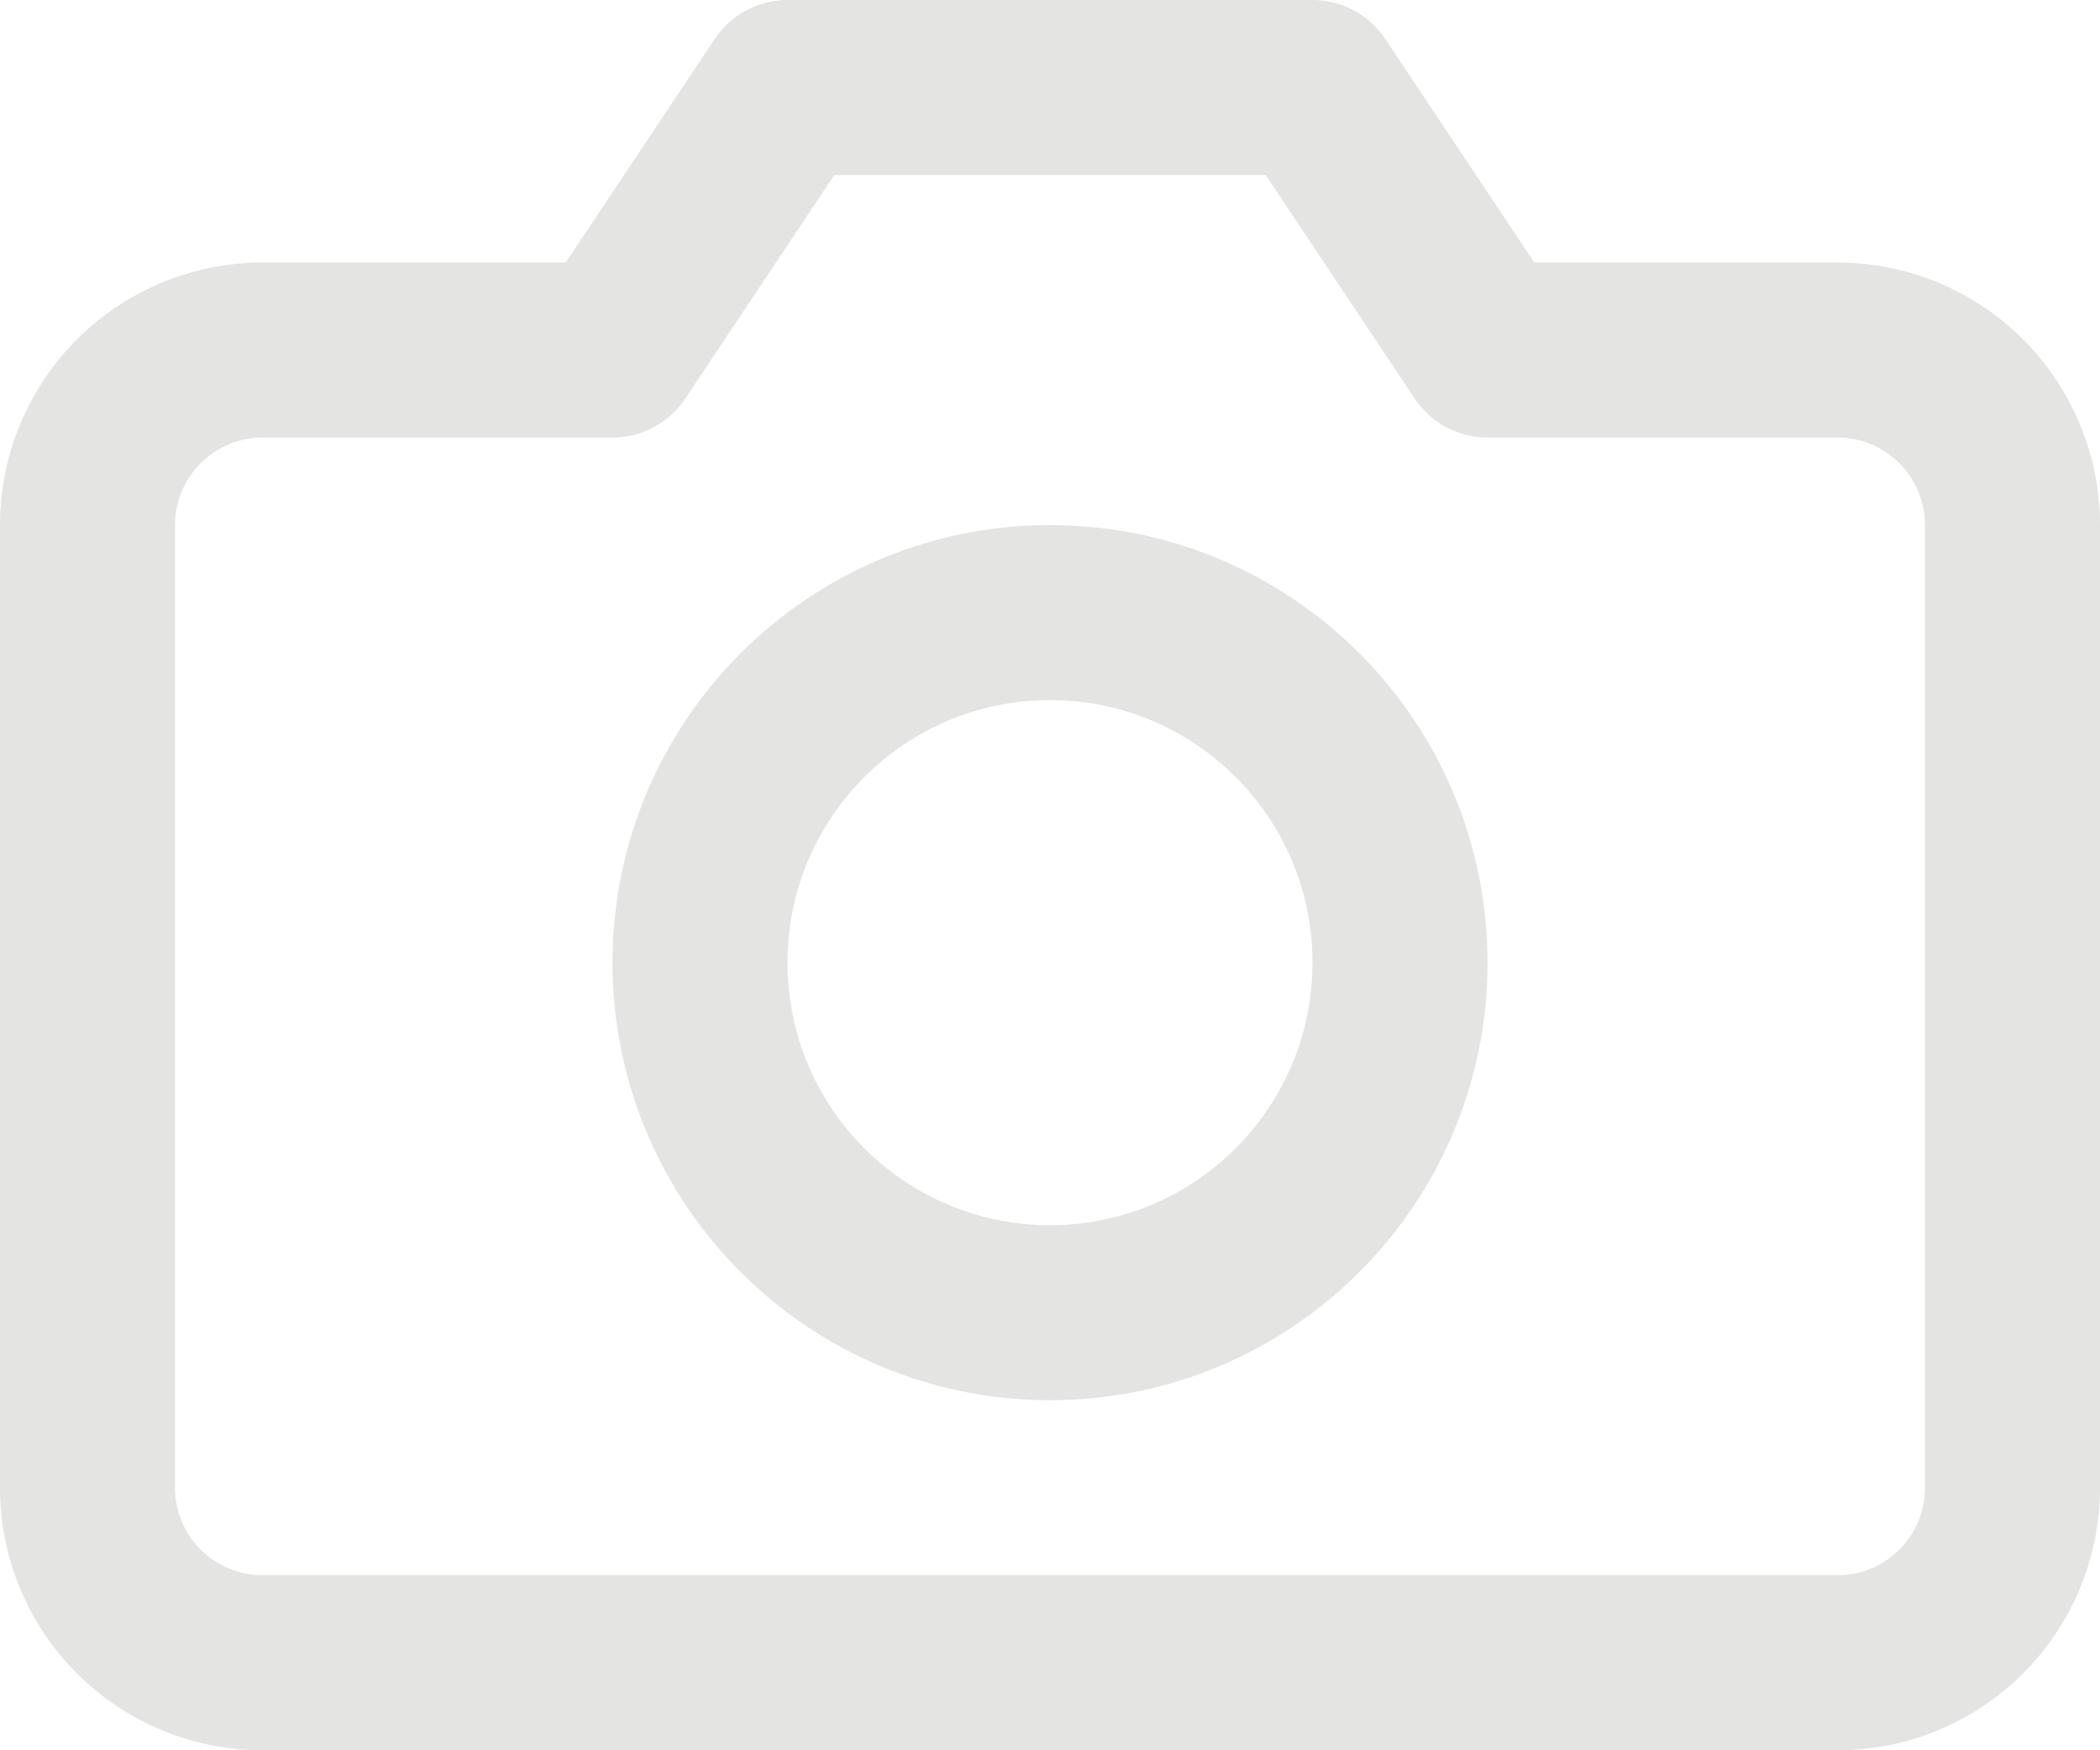 <svg width="48" height="40" viewBox="0 0 48 40" fill="none" xmlns="http://www.w3.org/2000/svg" xmlns:xlink="http://www.w3.org/1999/xlink">
<path d="M16.336,0.891C16.707,0.334 17.331,0 18,0L30,0C30.669,0 31.293,0.334 31.664,0.891L35.07,6L42,6C43.591,6 45.117,6.632 46.243,7.757C47.368,8.883 48,10.409 48,12L48,34C48,35.591 47.368,37.117 46.243,38.243C45.117,39.368 43.591,40 42,40L6,40C4.409,40 2.883,39.368 1.757,38.243C0.632,37.117 0,35.591 0,34L0,12C0,10.409 0.632,8.883 1.757,7.757C2.883,6.632 4.409,6 6,6L12.93,6L16.336,0.891ZM19.07,4L15.664,9.109C15.293,9.666 14.669,10 14,10L6,10C5.47,10 4.961,10.211 4.586,10.586C4.211,10.961 4,11.47 4,12L4,34C4,34.53 4.211,35.039 4.586,35.414C4.961,35.789 5.47,36 6,36L42,36C42.53,36 43.039,35.789 43.414,35.414C43.789,35.039 44,34.53 44,34L44,12C44,11.47 43.789,10.961 43.414,10.586C43.039,10.211 42.53,10 42,10L34,10C33.331,10 32.707,9.666 32.336,9.109L28.93,4L19.07,4Z" clip-rule="evenodd" fill-rule="evenodd" fill="#E4E4E3"/>
<path d="M24,16C20.686,16 18,18.686 18,22C18,25.314 20.686,28 24,28C27.314,28 30,25.314 30,22C30,18.686 27.314,16 24,16ZM14,22C14,16.477 18.477,12 24,12C29.523,12 34,16.477 34,22C34,27.523 29.523,32 24,32C18.477,32 14,27.523 14,22Z" clip-rule="evenodd" fill-rule="evenodd" fill="#E4E4E3"/>
</svg>
